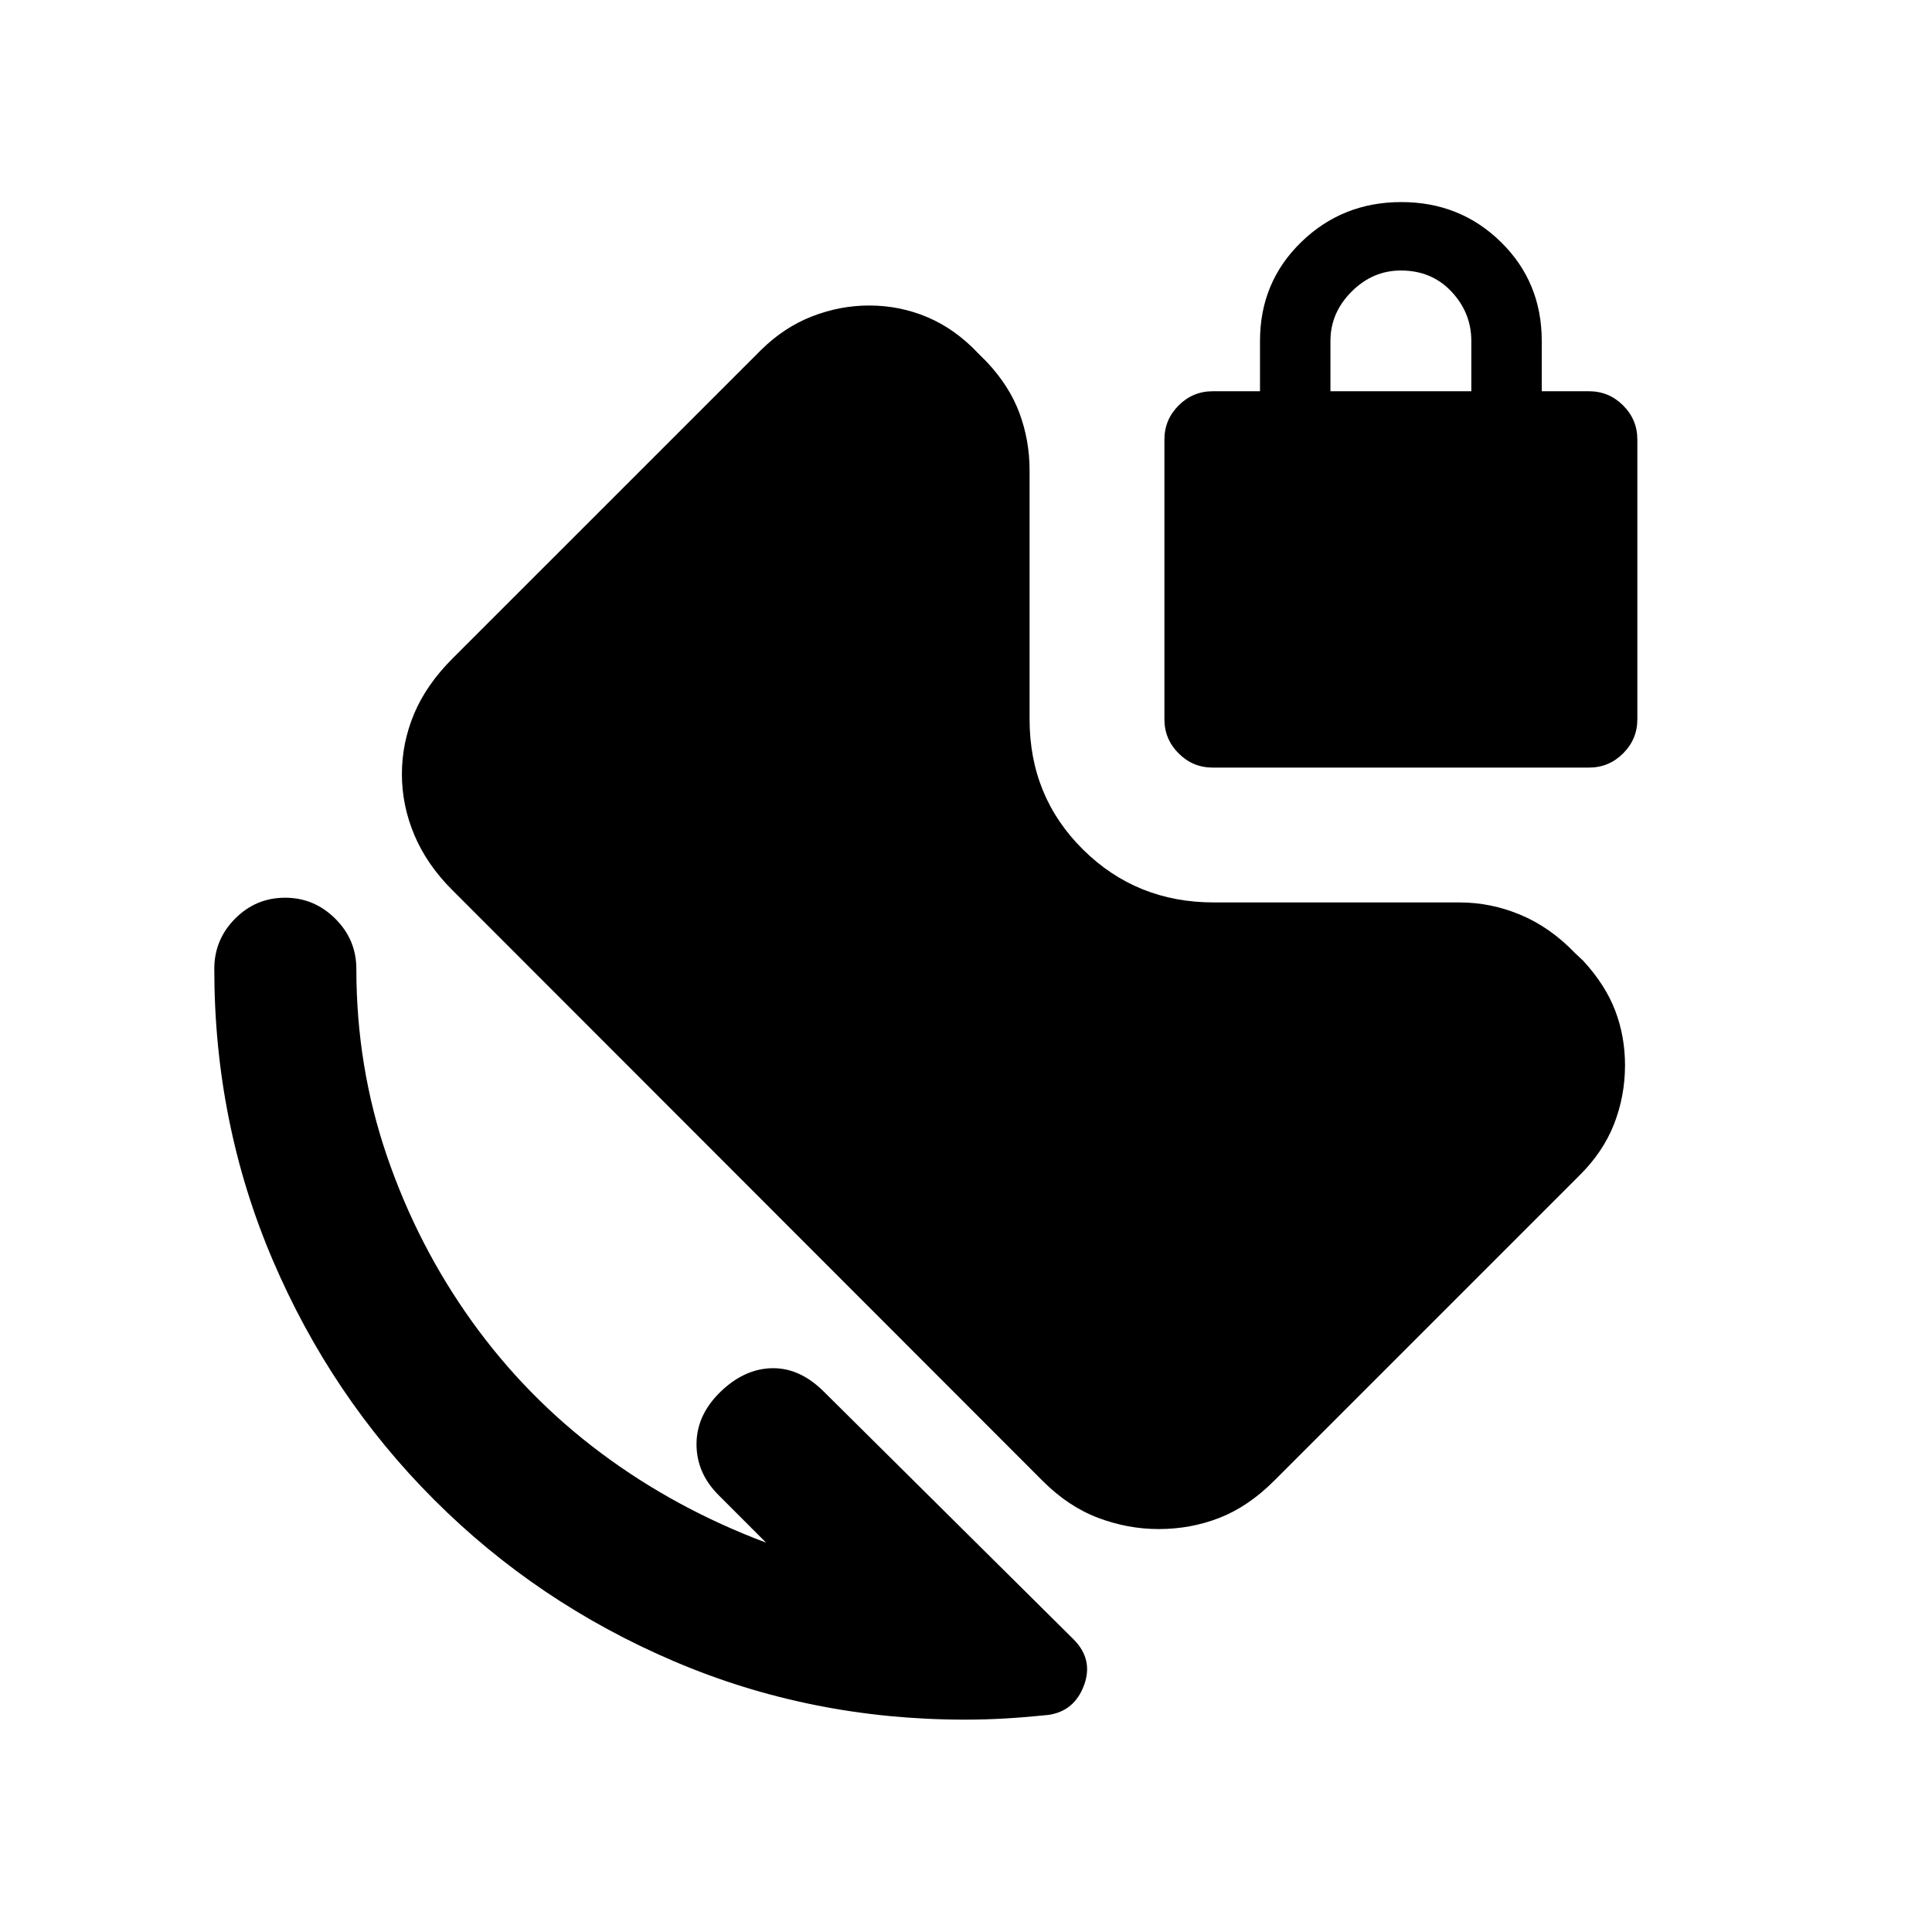 <svg xmlns="http://www.w3.org/2000/svg" height="20" viewBox="0 -960 960 960" width="20"><path d="M661.09-765.59h70v-25q0-14-9.85-24.5t-25.15-10.5q-14 0-24.5 10.5t-10.5 24.5v25ZM479.48-105.52q-76.63 0-144.57-29-67.93-29-119.18-80.25t-80.25-119.19q-29-67.93-29-144.56 0-14.61 10.34-25.01 10.34-10.4 24.86-10.4 14.42 0 24.9 10.4 10.49 10.4 10.49 25.01 0 48.67 15.29 93.21 15.29 44.53 42.25 82.07 26.96 37.54 63.94 65.19 36.99 27.64 82.12 44.59l-23.6-23.61Q345.85-228.28 346.1-243q.25-14.72 12.97-26.43 11.71-10.72 25.18-10.72 13.47 0 25.18 11.72l123.98 122.97q9.98 9.98 5.24 22.84t-17.71 14.76q-10.51 1.1-20.77 1.72-10.26.62-20.69.62Zm96.26-94.7q-15.33 0-30.11-5.58-14.78-5.59-27.5-18.31L224.59-517.89q-12.48-12.48-18.69-27.17-6.2-14.69-6.2-30.27 0-15.54 6.08-30.01 6.09-14.46 19-27.38l153.31-153.3q11.51-11.38 25.43-16.78 13.91-5.4 28.37-5.4 15.23 0 29.01 5.84 13.77 5.84 25.23 18.01l4.26 4.26q11.22 11.94 16.21 25.46 4.99 13.53 4.99 28.28v123.76q0 38.42 26.54 64.71 26.54 26.29 64.96 26.29h122.06q15.77 0 30.47 6.2 14.71 6.19 26.88 18.85l4.24 4q10.98 11.95 15.85 24.73 4.87 12.77 4.87 27.11 0 15.33-5.48 29.32-5.48 13.98-17.44 25.73L633.2-224.3q-12.92 12.91-27.22 18.5-14.31 5.58-30.24 5.58Zm26.85-378.37q-9.89 0-16.94-7.06-7.06-7.05-7.06-16.94v-139q0-9.88 7.06-16.94 7.05-7.06 16.94-7.06h23.5v-25q0-29.2 20.46-49.1 20.46-19.9 49.75-19.9t49.54 19.9q20.25 19.9 20.25 49.1v25h23.5q9.88 0 16.94 7.06 7.06 7.06 7.06 16.94v139q0 9.89-7.06 16.94-7.06 7.06-16.94 7.06h-187Z"/></svg>